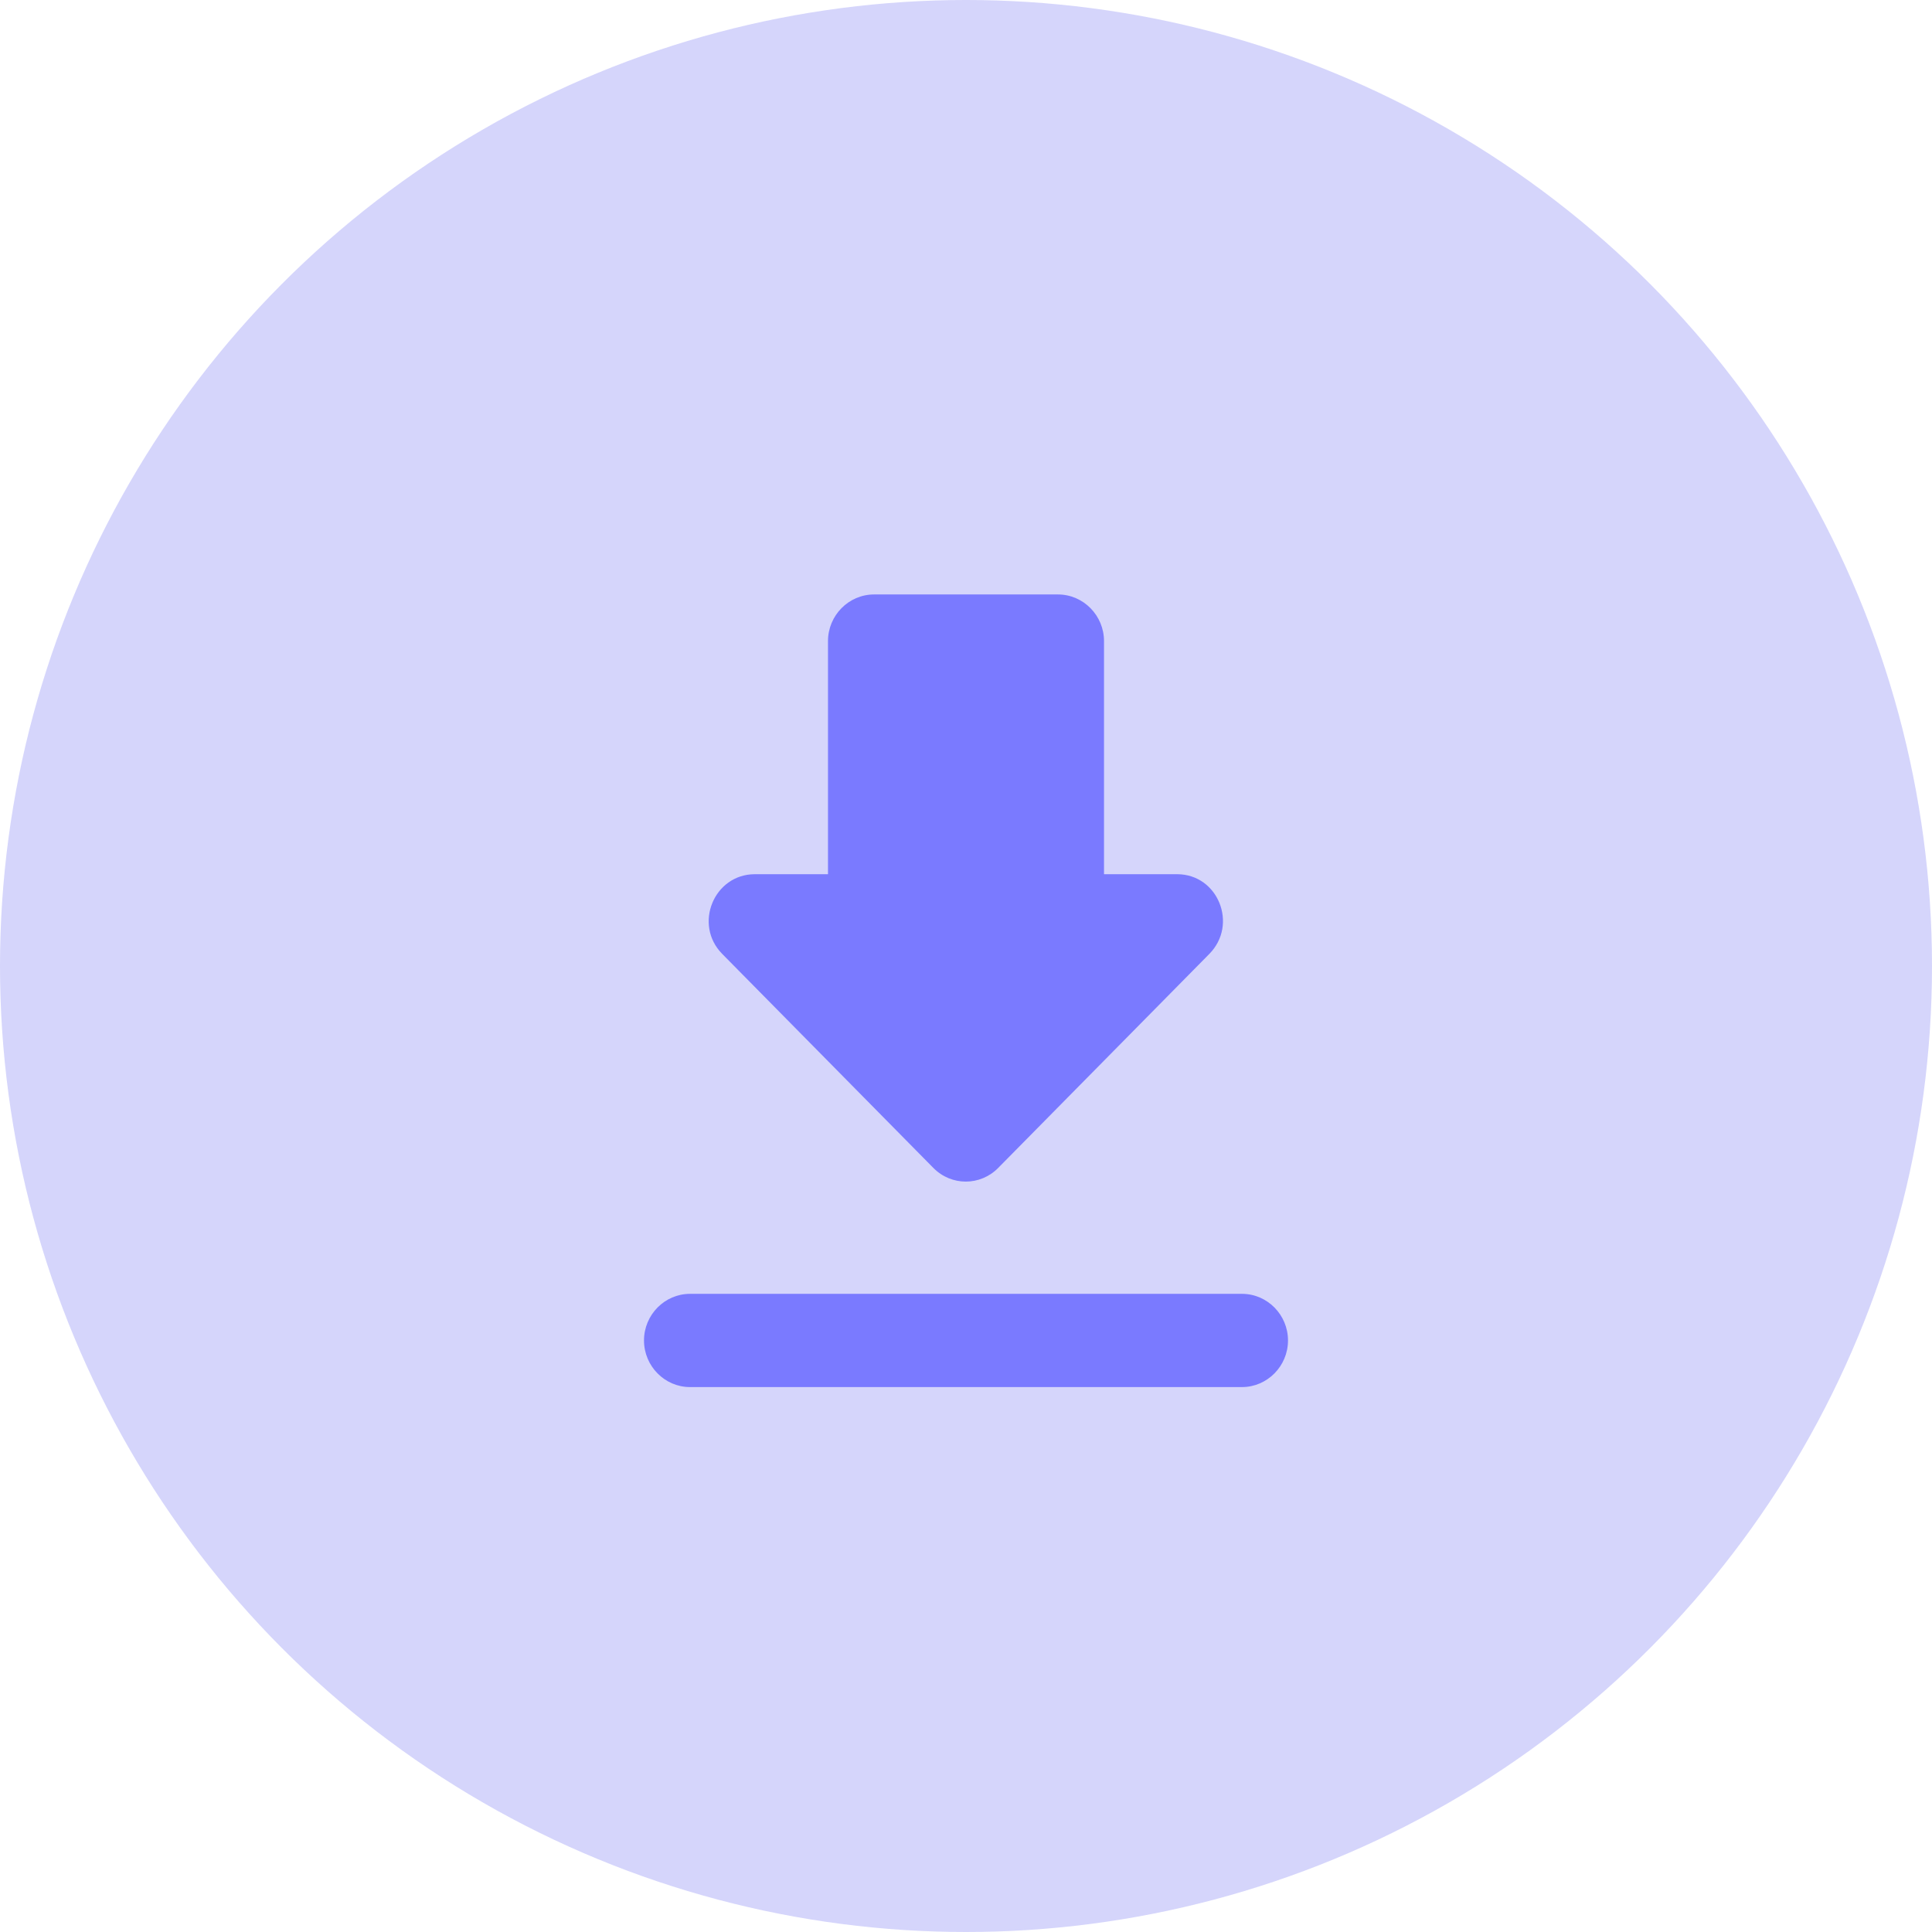 <svg width="39" height="39" viewBox="0 0 39 39" fill="none" xmlns="http://www.w3.org/2000/svg">
<circle cx="19.5" cy="19.5" r="19.5" fill="#D5D5FB"/>
<path d="M23.762 17.647H22.286V12.941C22.286 12.424 21.868 12 21.357 12H17.643C17.132 12 16.714 12.424 16.714 12.941V17.647H15.238C14.411 17.647 13.994 18.663 14.579 19.256L18.841 23.576C19.203 23.944 19.788 23.944 20.15 23.576L24.412 19.256C24.997 18.663 24.589 17.647 23.762 17.647ZM13 27.059C13 27.576 13.418 28 13.929 28H25.071C25.582 28 26 27.576 26 27.059C26 26.541 25.582 26.118 25.071 26.118H13.929C13.418 26.118 13 26.541 13 27.059Z" fill="#7A7AFF"/>
</svg>
